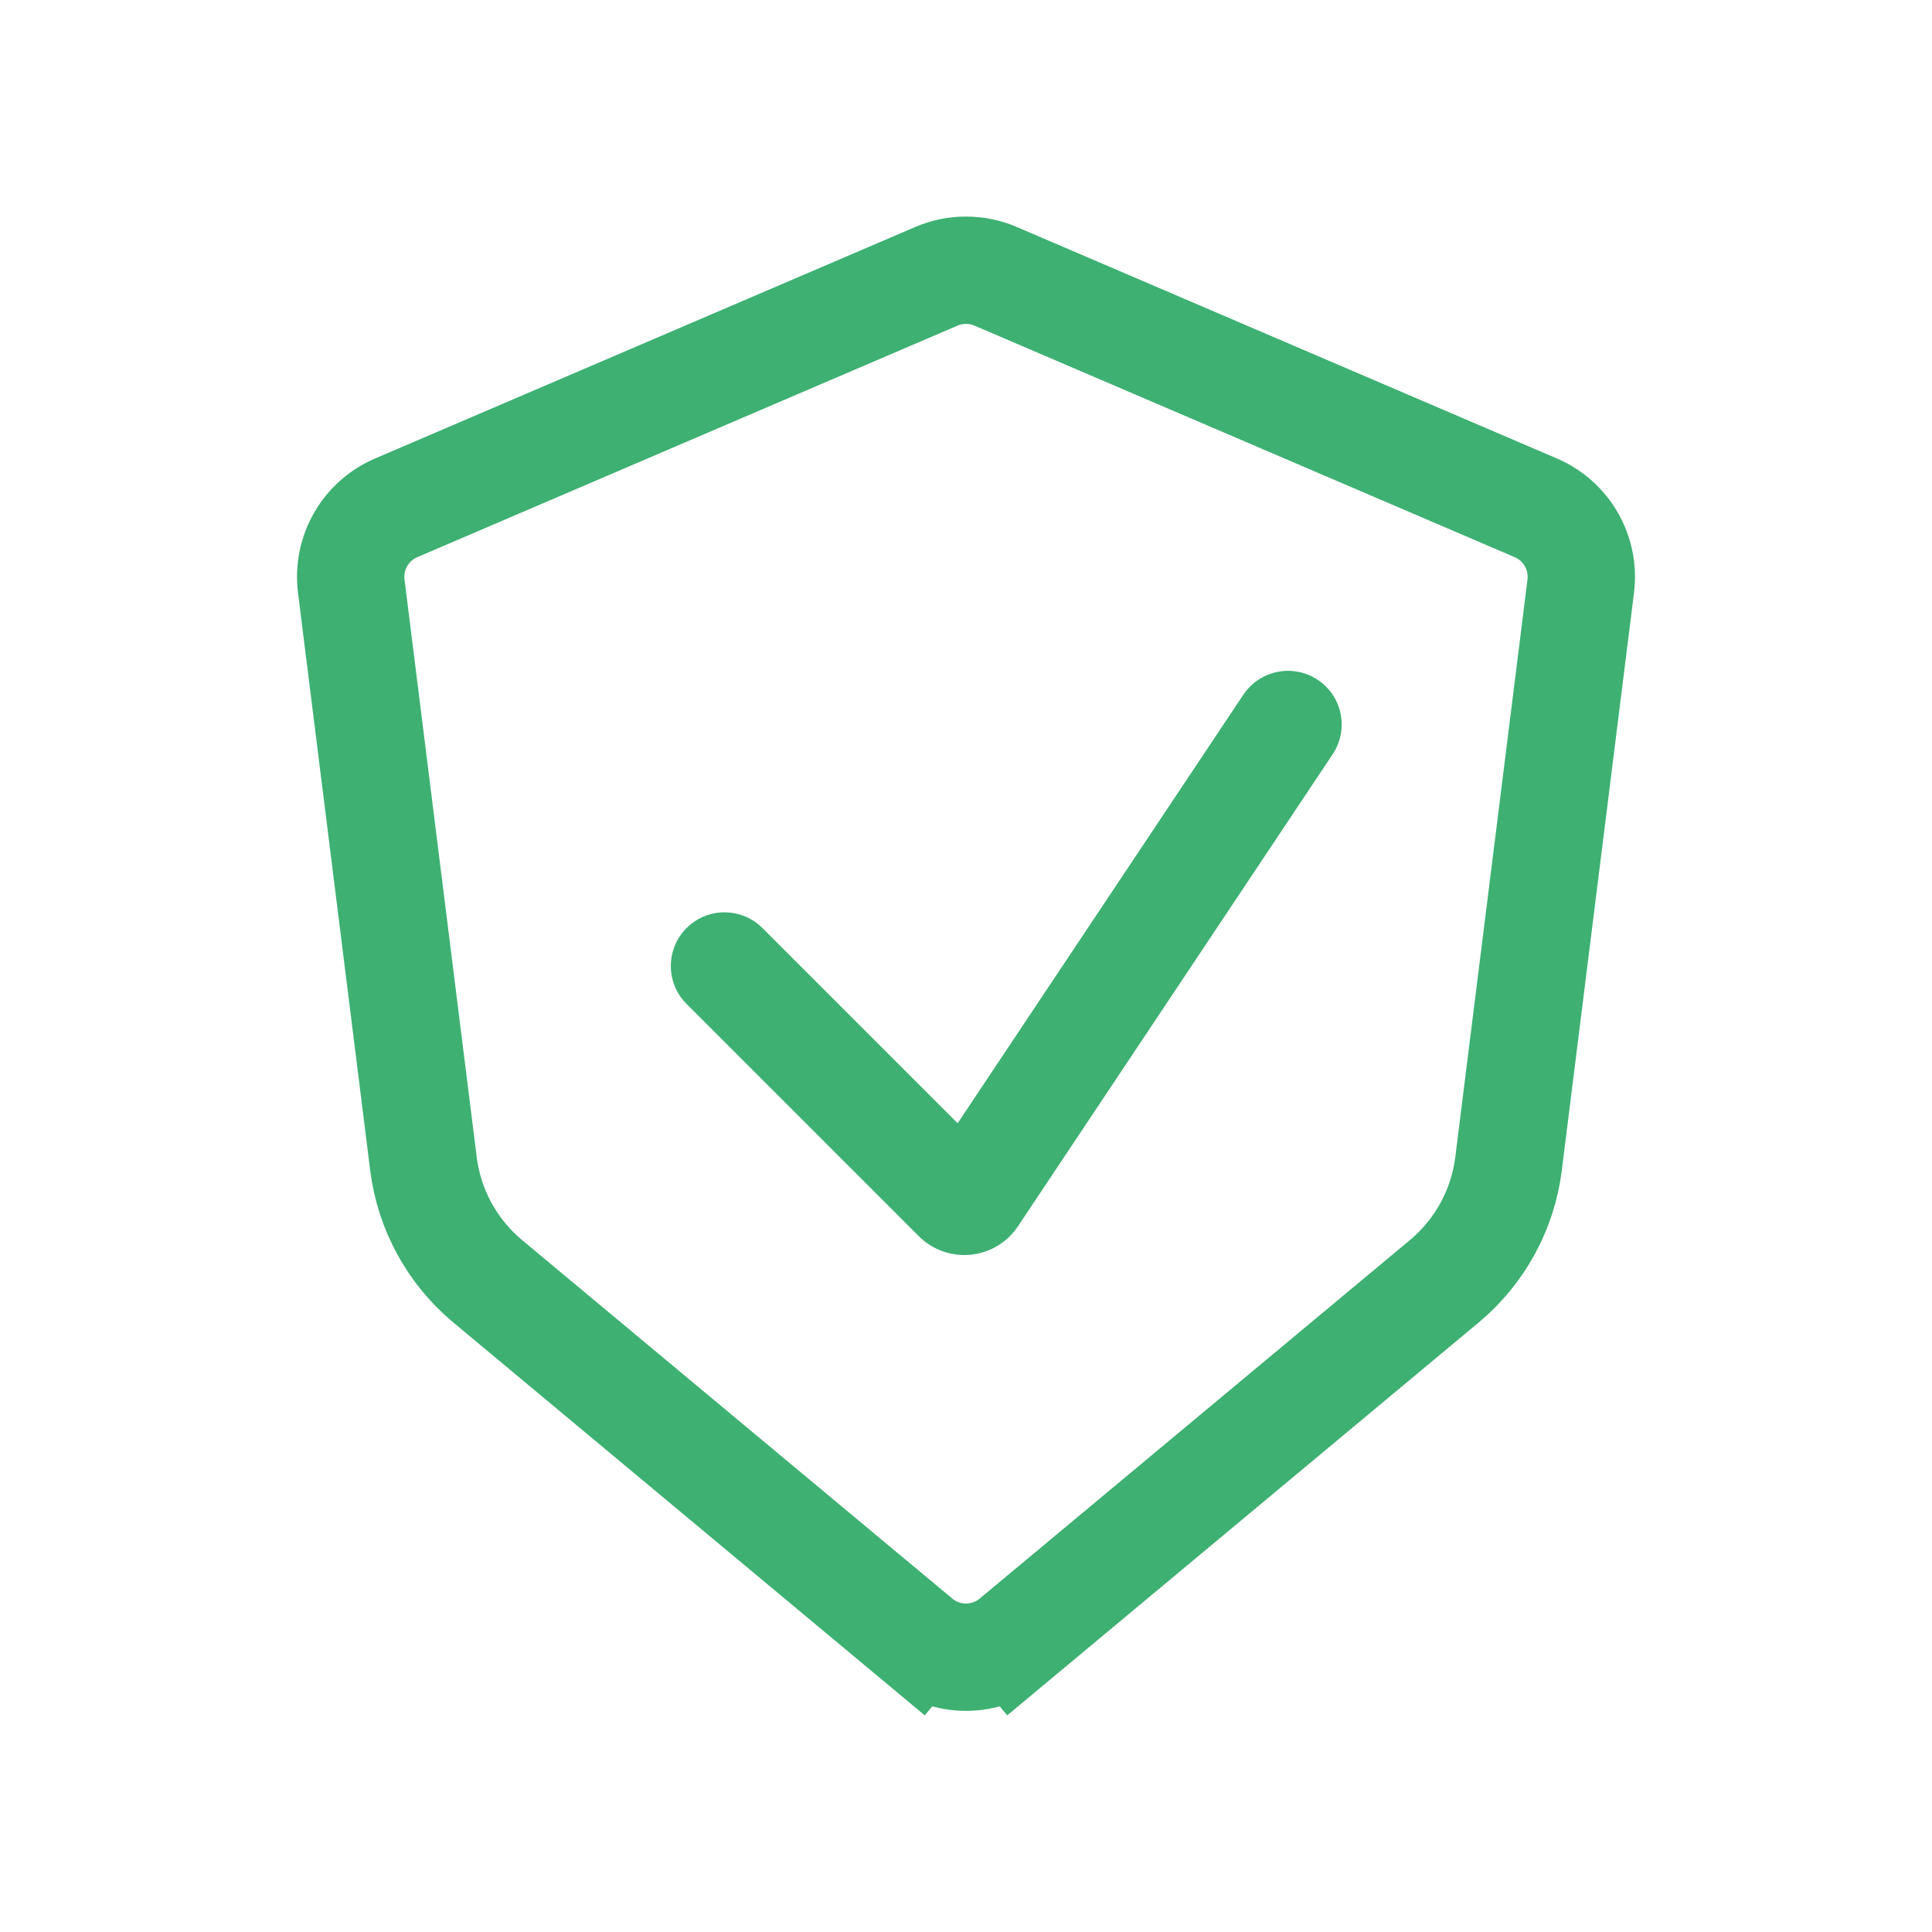 <svg width="90" height="90" viewBox="0 0 90 90" fill="none" xmlns="http://www.w3.org/2000/svg">
<path d="M42.759 76.387L44.36 74.466L42.759 76.387C44.057 77.469 45.943 77.469 47.241 76.387L45.64 74.466L47.241 76.387L67.282 59.686C68.937 58.306 70.007 56.349 70.274 54.211L73.637 27.307C73.831 25.759 72.977 24.27 71.543 23.656L46.379 12.871C45.498 12.494 44.502 12.494 43.621 12.871L18.457 23.656C17.023 24.27 16.169 25.759 16.363 27.307L19.726 54.211C19.993 56.349 21.063 58.306 22.718 59.686L42.759 76.387Z" stroke="#3db072" stroke-width="5" stroke-linecap="round"/>
<path d="M33.75 45L44.569 55.819C44.792 56.042 45.163 56.005 45.338 55.742L60 33.75" stroke="#3db072" stroke-width="5" stroke-linecap="round"/>
</svg>
